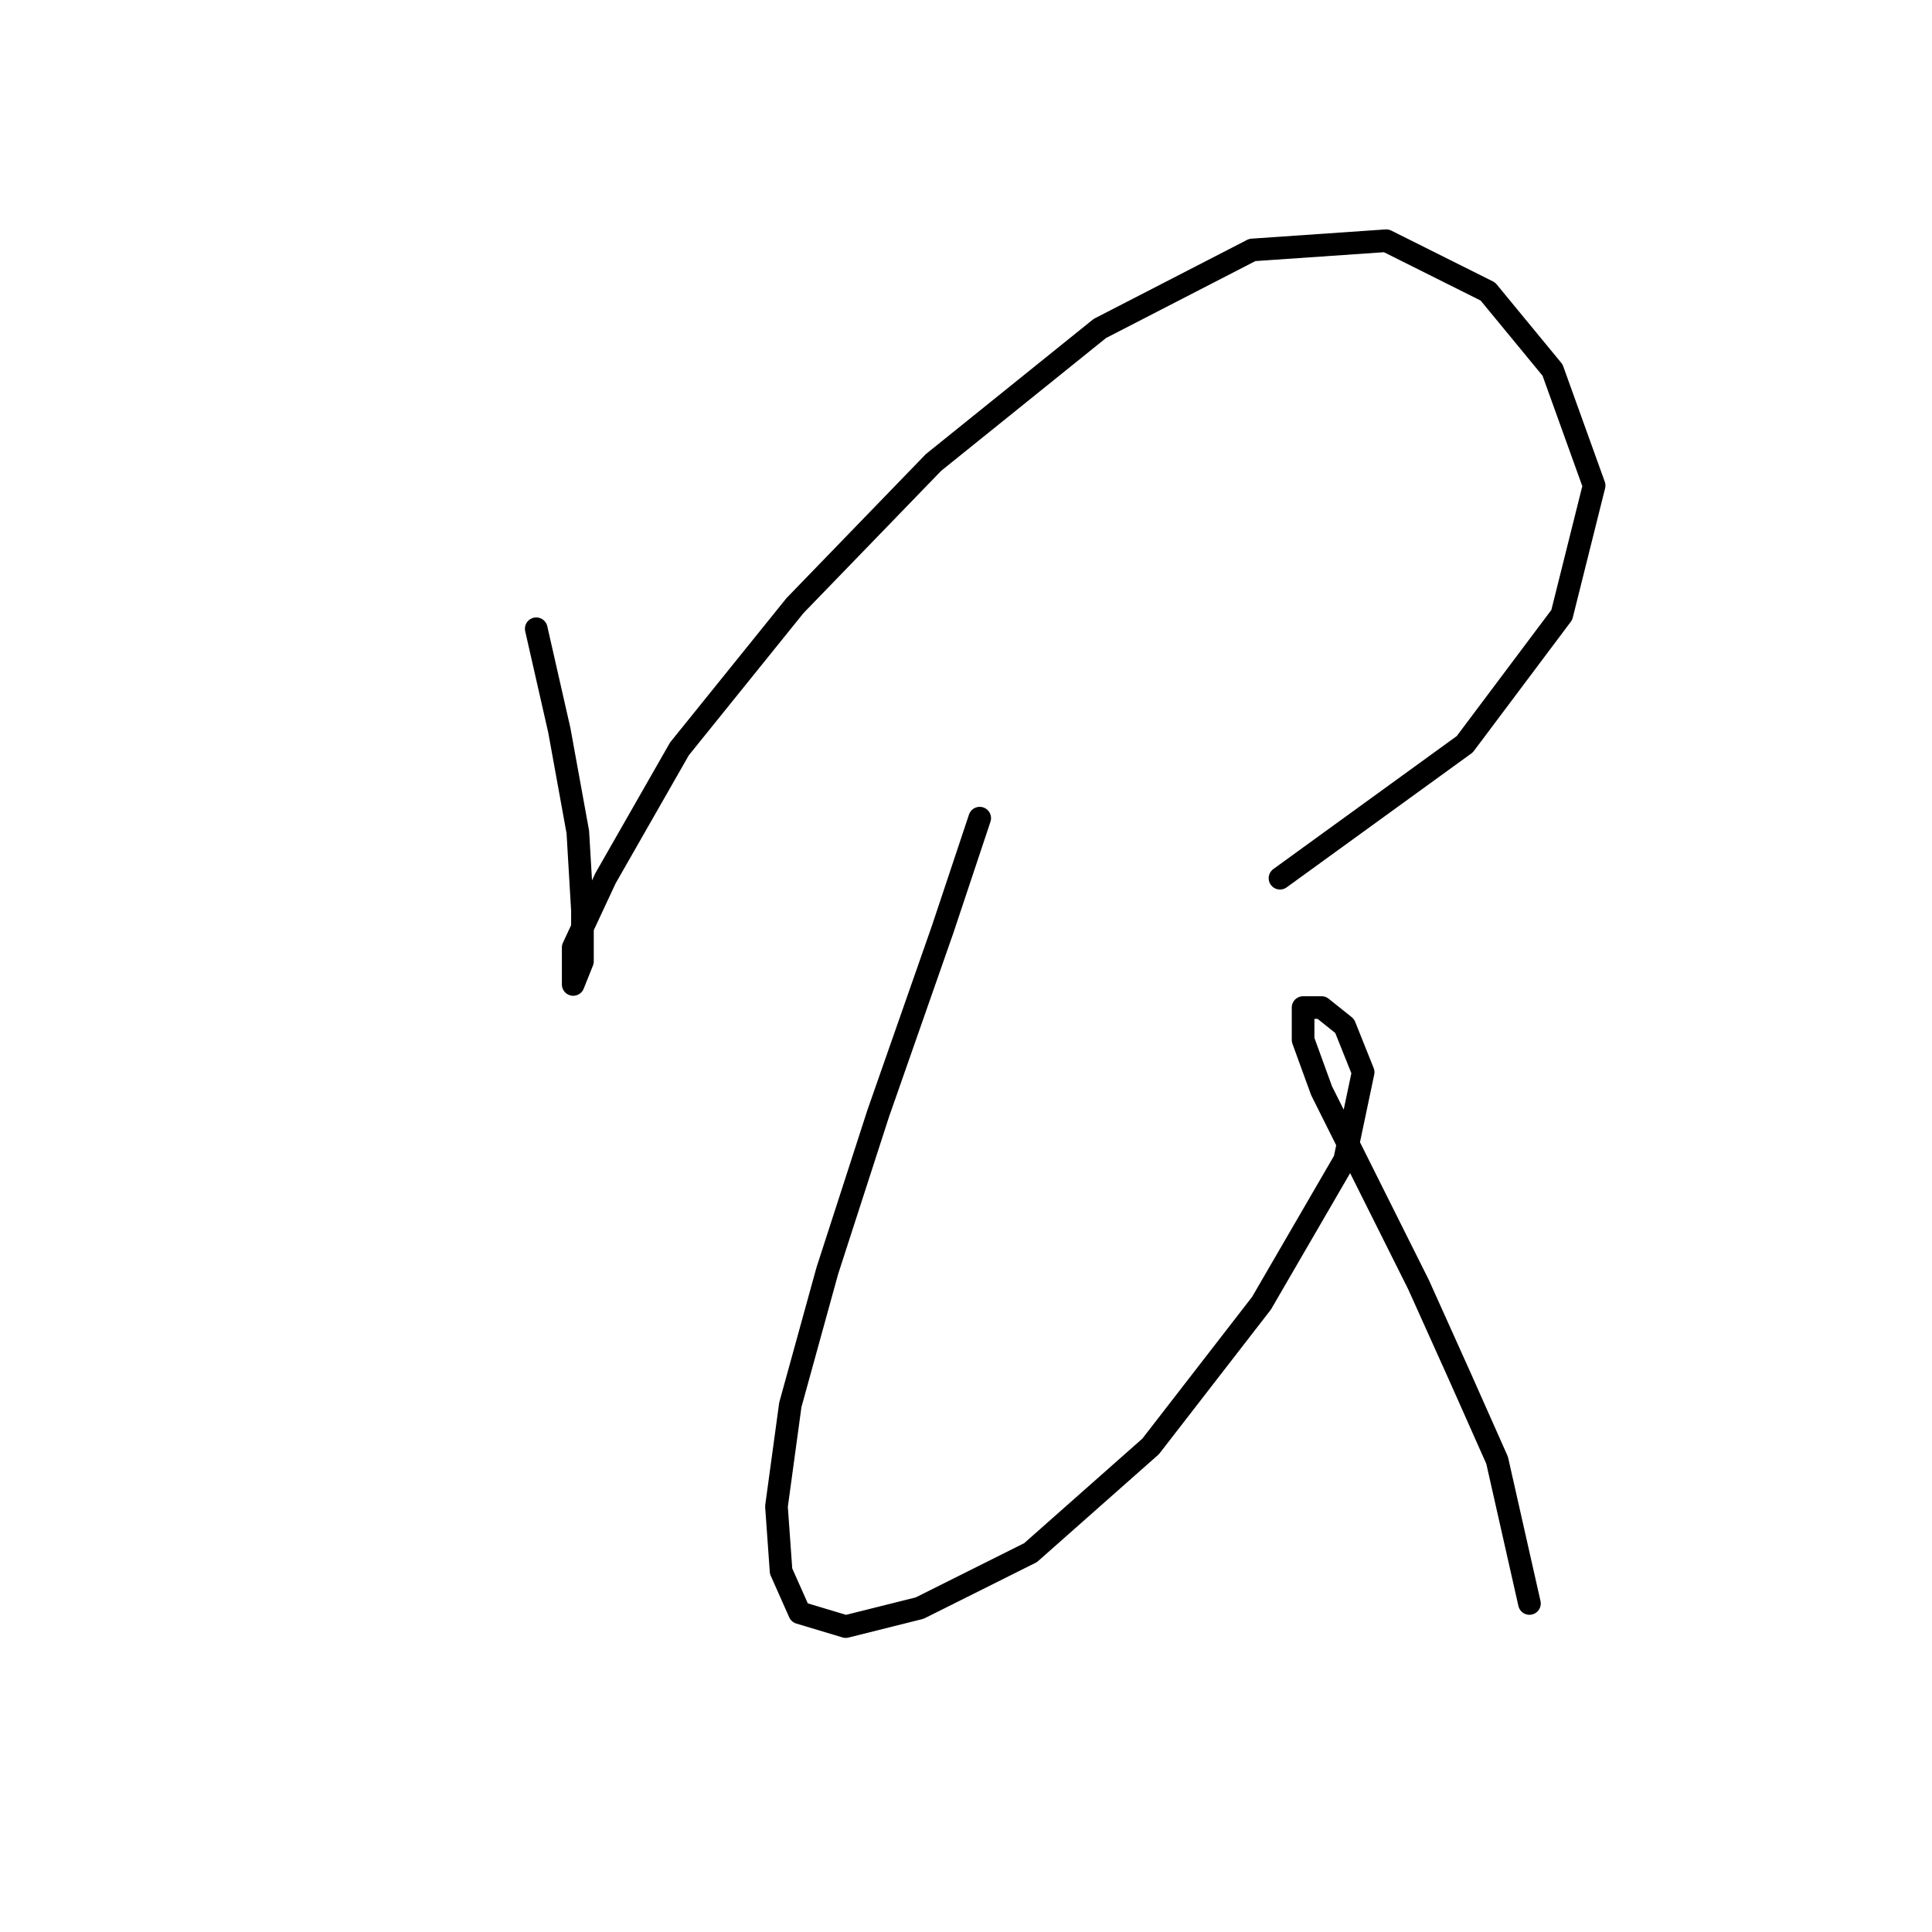 <?xml version="1.0" standalone="no"?>
    <svg width="256" height="256" xmlns="http://www.w3.org/2000/svg" version="1.1">
    <polyline stroke="black" stroke-width="3" stroke-linecap="round" fill="transparent" stroke-linejoin="round" points="71.055 83.313 74.116 96.78 76.564 110.246 77.177 120.652 77.177 127.385 75.952 130.446 75.952 125.549 80.237 116.367 90.031 99.228 105.334 80.253 123.697 61.277 145.733 43.526 165.933 33.12 183.684 31.896 197.151 38.629 205.72 49.035 211.229 64.338 206.945 81.477 194.09 98.616 169.606 116.367 169.606 116.367 " />
        <polyline stroke="black" stroke-width="3" stroke-linecap="round" fill="transparent" stroke-linejoin="round" points="129.818 108.41 124.921 123.1 116.352 147.585 109.619 168.397 104.722 186.148 102.885 199.615 103.497 208.184 105.946 213.693 112.067 215.53 121.861 213.081 136.552 205.736 152.466 191.657 167.157 172.682 178.175 153.706 180.624 142.076 178.175 135.955 175.115 133.506 172.666 133.506 172.666 137.791 175.115 144.524 181.848 157.991 187.969 170.233 193.478 182.475 198.375 193.494 202.66 212.469 202.66 212.469 " />
        </svg>
